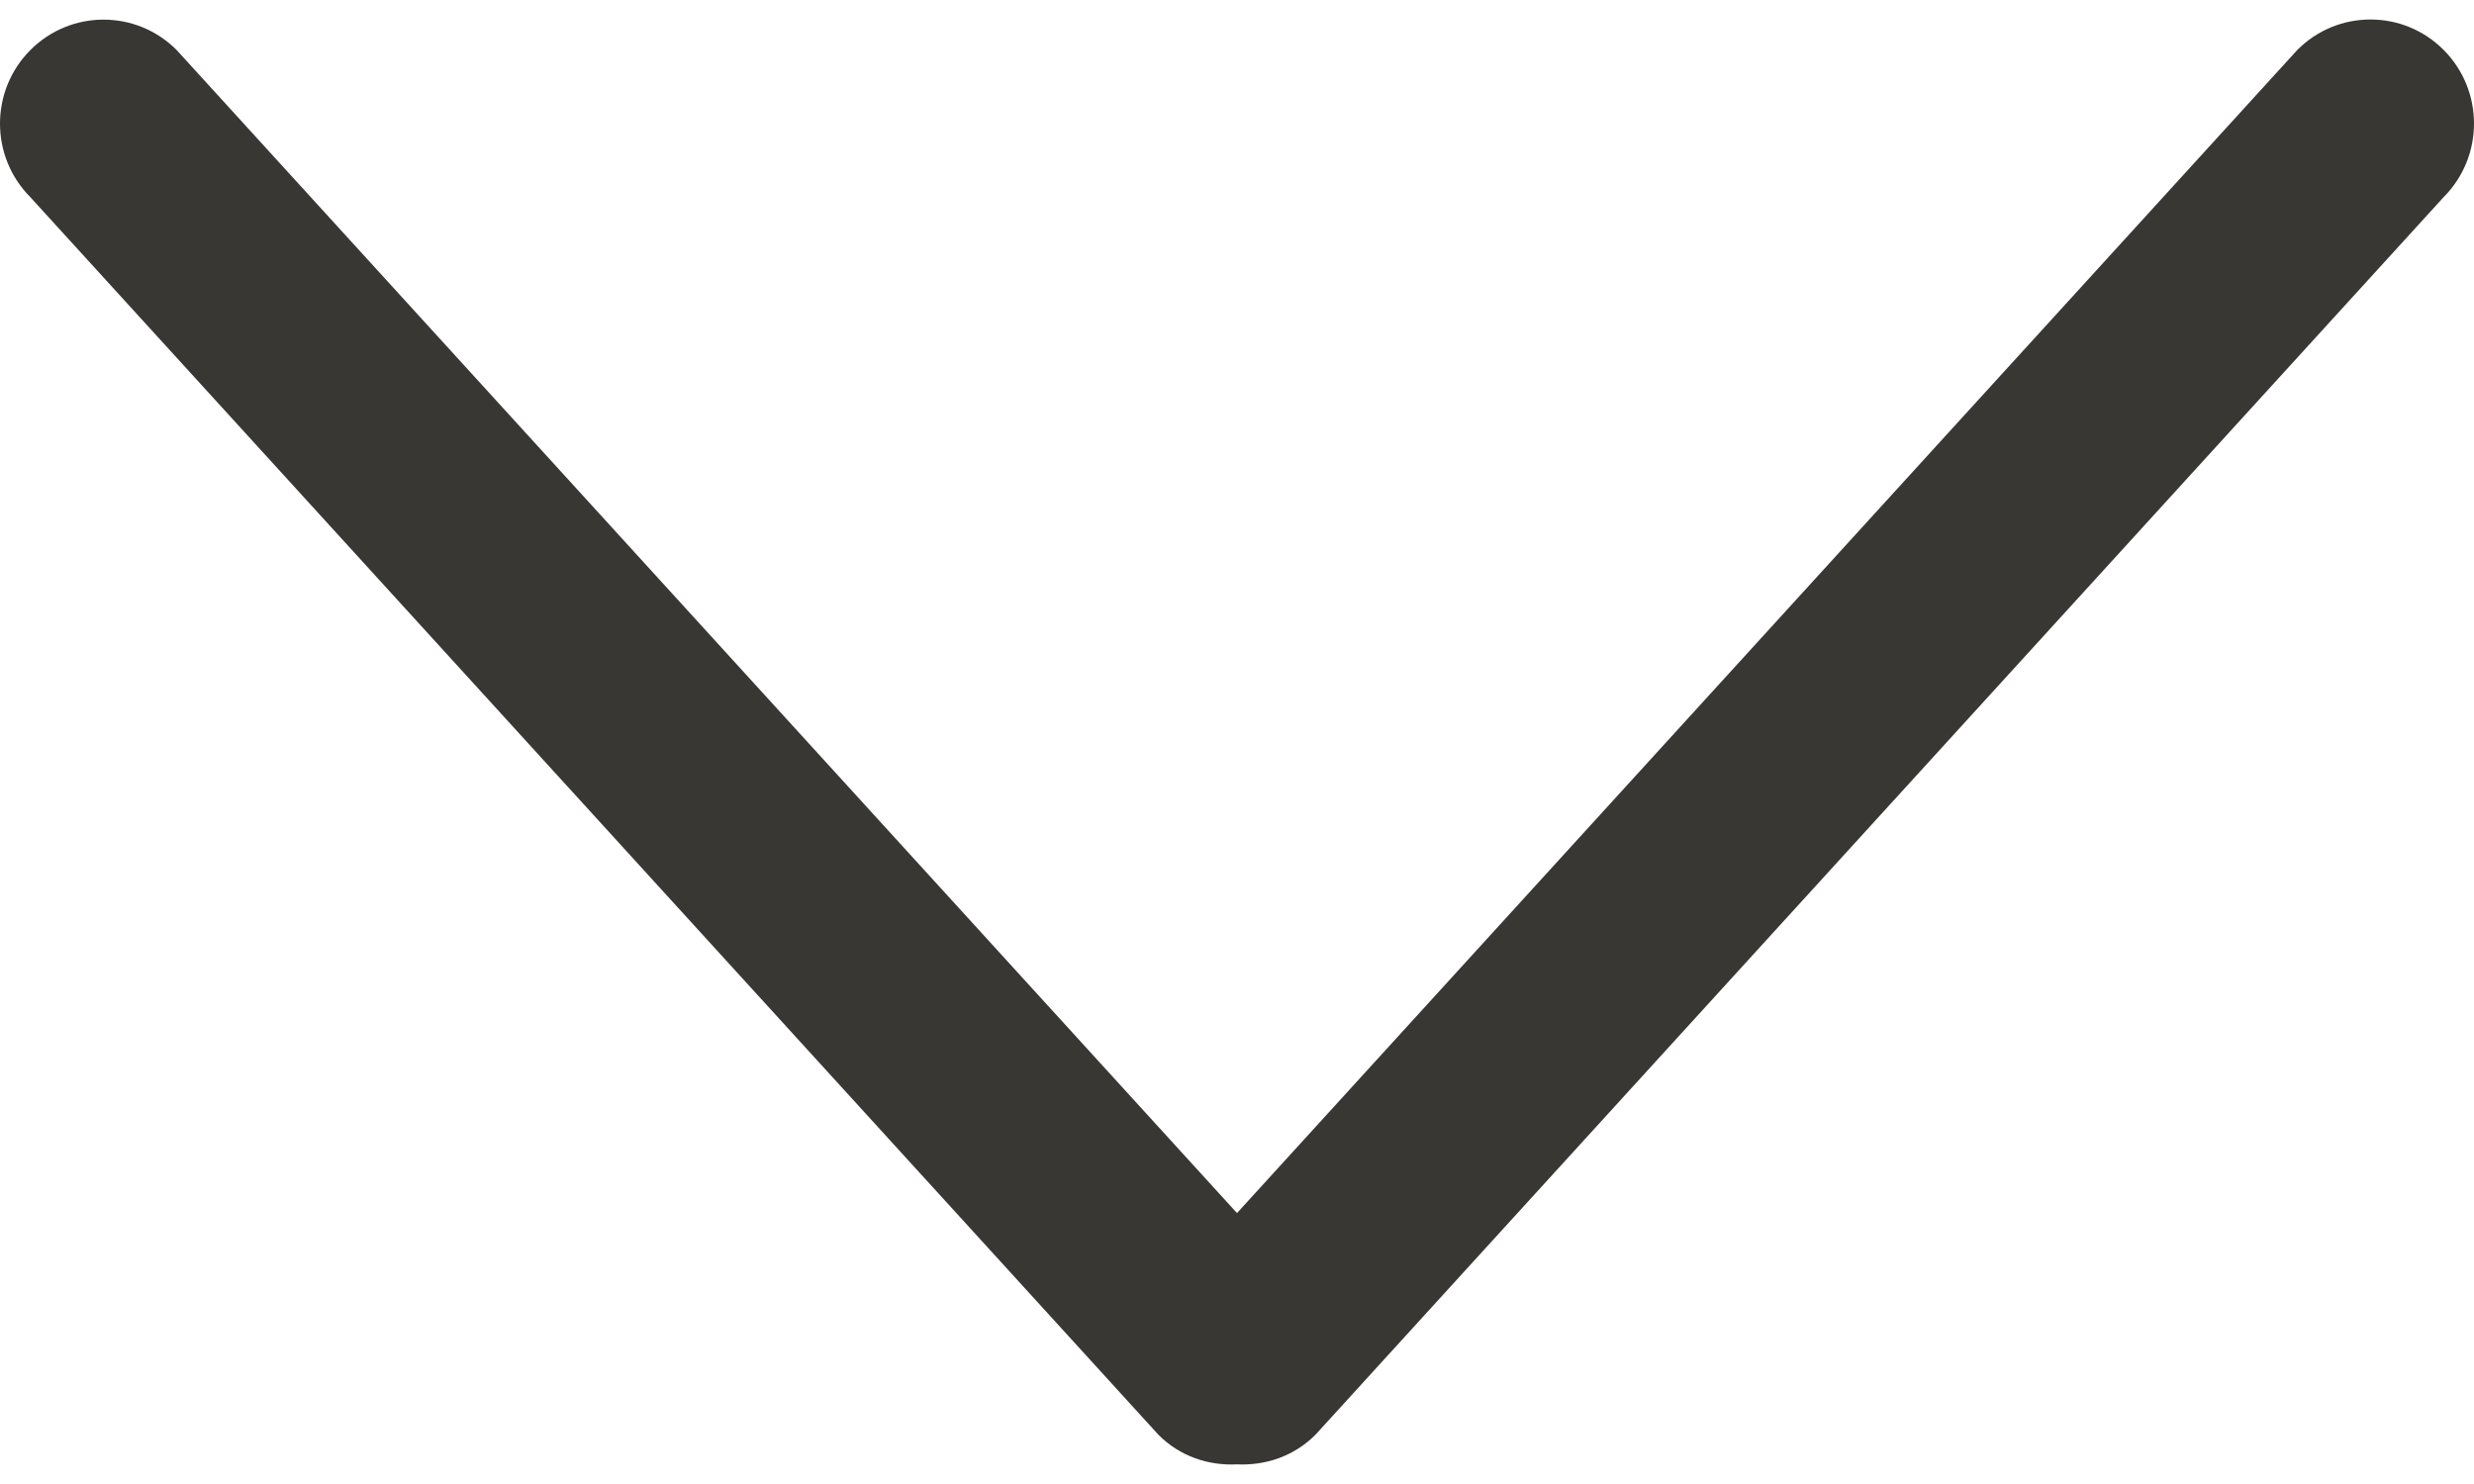 <svg width="35" height="21" viewBox="0 0 35 21" fill="none" xmlns="http://www.w3.org/2000/svg">
<path d="M18.61 20.303L34.571 2.789C35.143 2.214 35.143 1.282 34.571 0.707C33.999 0.132 33.072 0.132 32.5 0.707L17.5 17.166L2.5 0.709C1.928 0.134 1.001 0.134 0.429 0.709C-0.143 1.283 -0.143 2.215 0.429 2.79L16.39 20.305C16.695 20.611 17.099 20.742 17.498 20.722C17.9 20.741 18.304 20.61 18.61 20.303Z" fill="#393733"/>
</svg>
